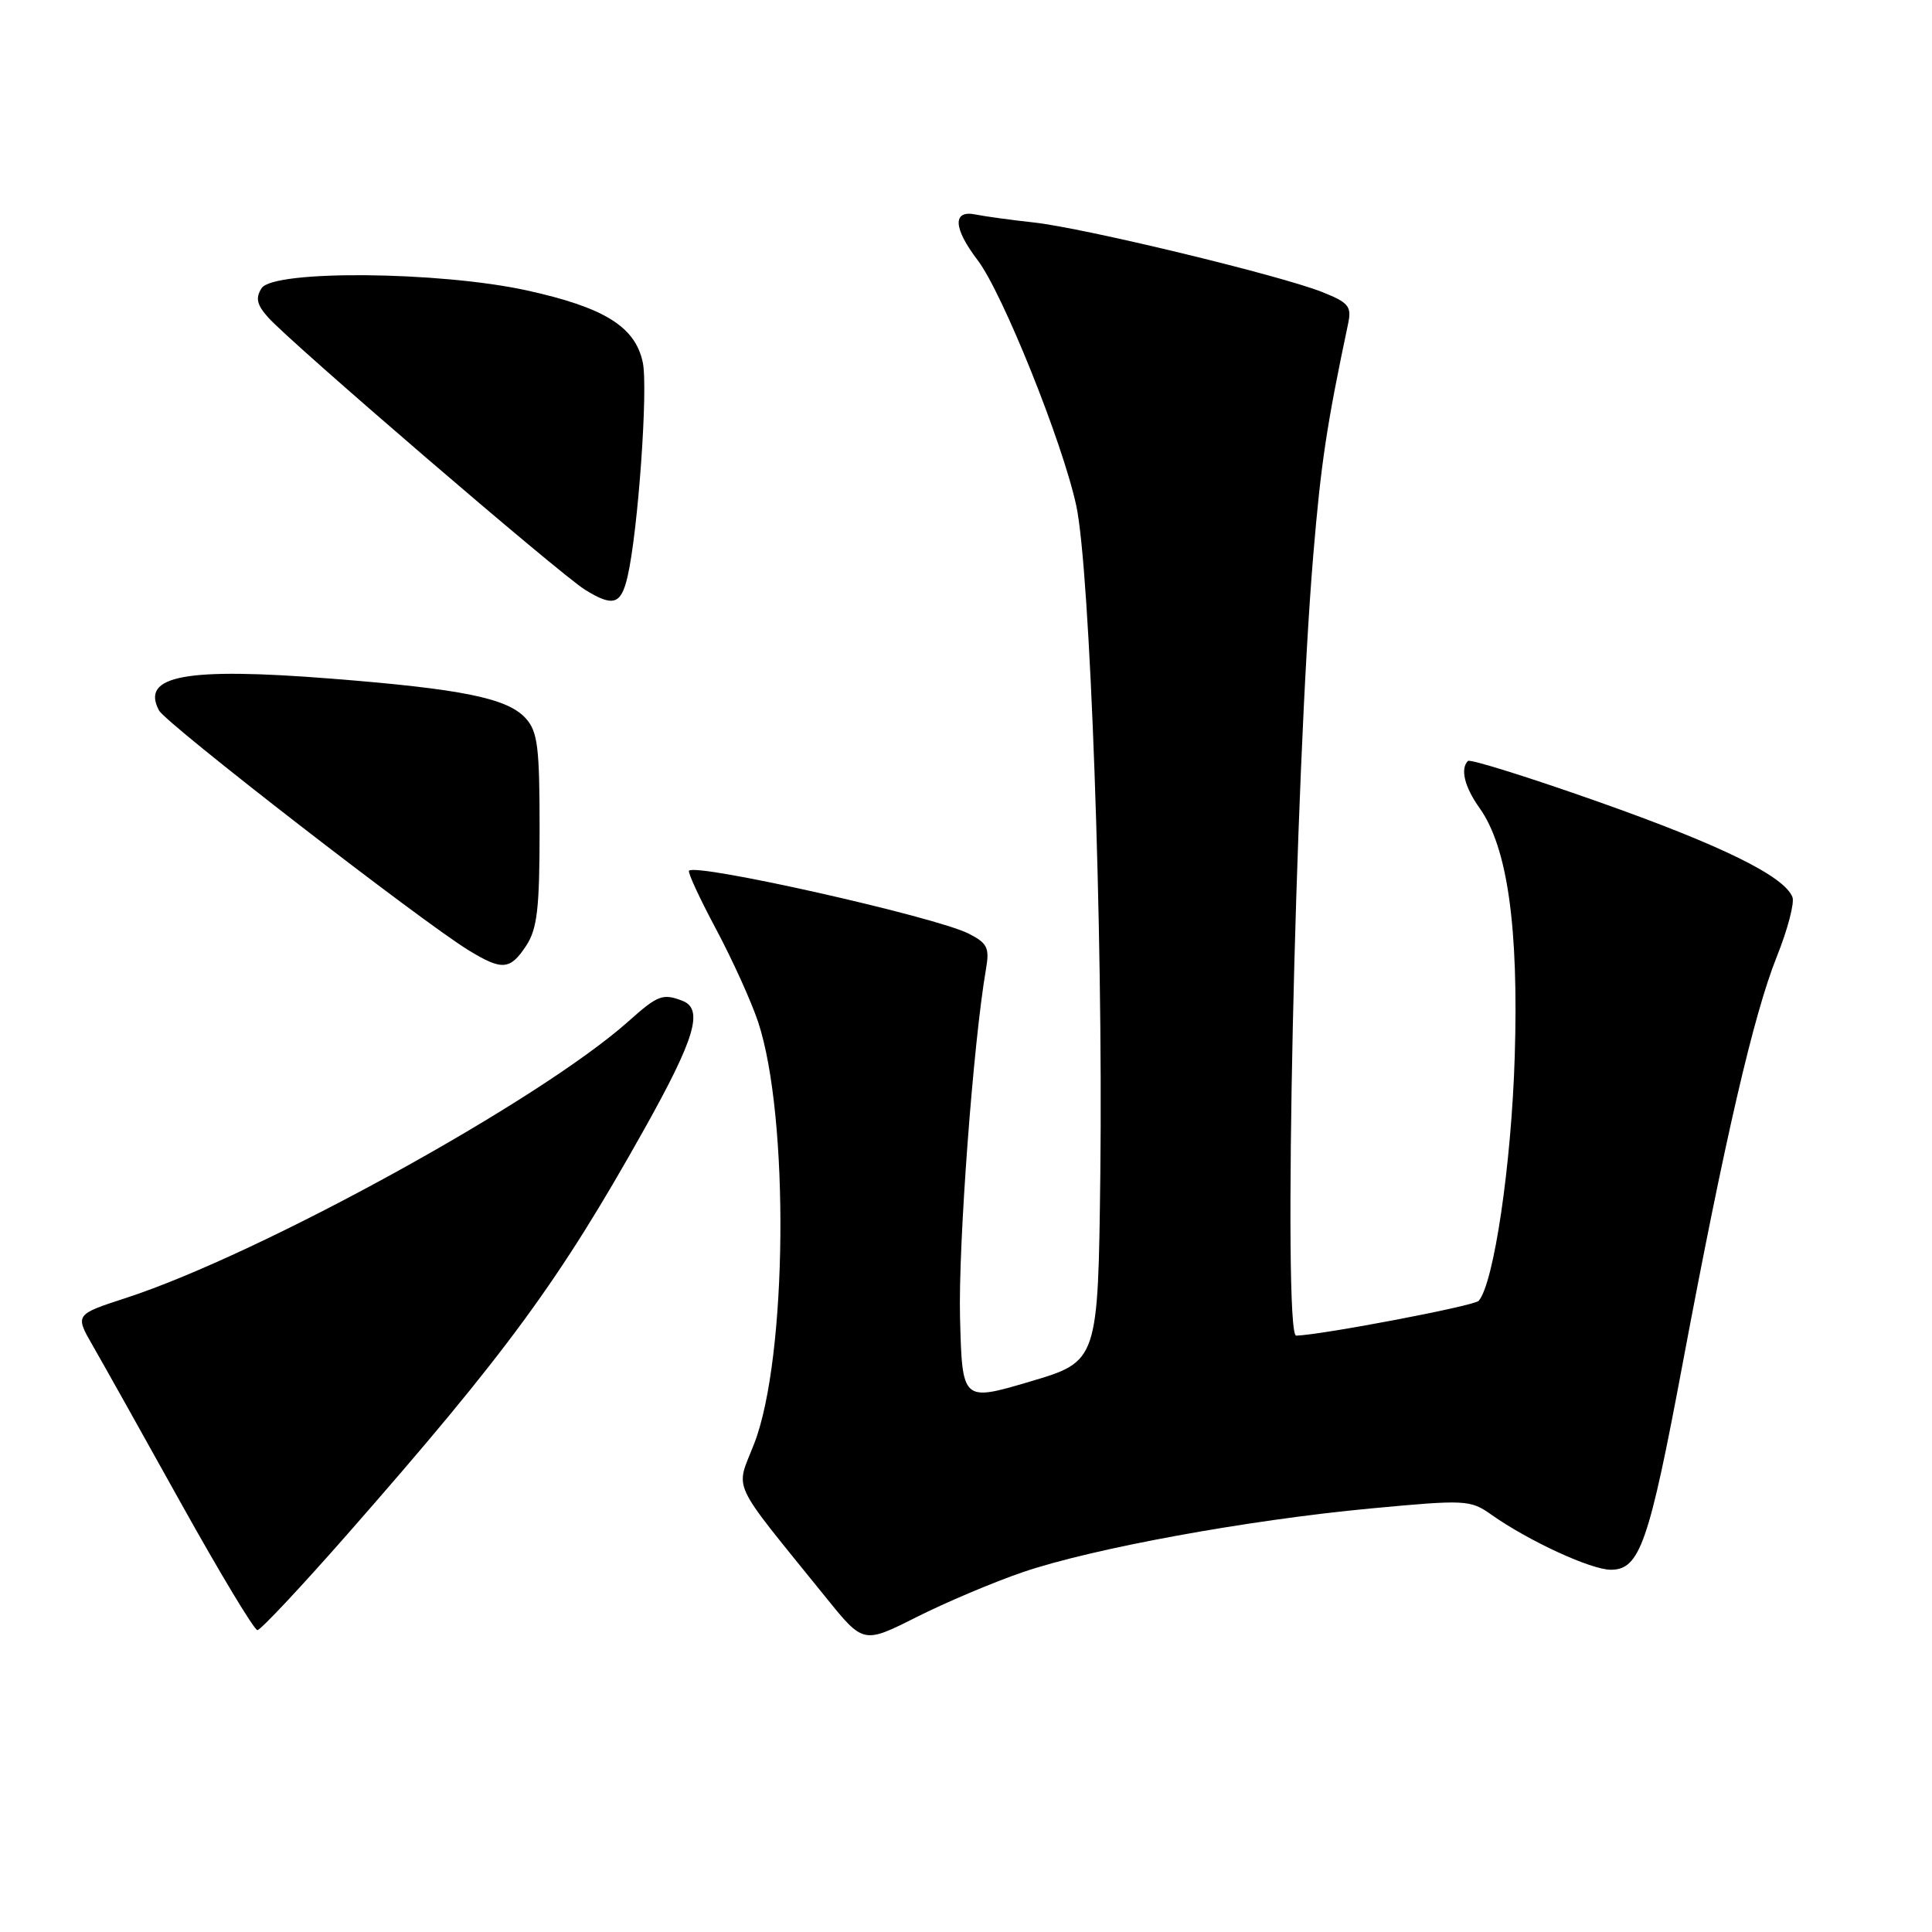 <?xml version="1.0" encoding="UTF-8" standalone="no"?>
<!DOCTYPE svg PUBLIC "-//W3C//DTD SVG 1.1//EN" "http://www.w3.org/Graphics/SVG/1.1/DTD/svg11.dtd" >
<svg xmlns="http://www.w3.org/2000/svg" xmlns:xlink="http://www.w3.org/1999/xlink" version="1.1" viewBox="0 0 256 256">
 <g >
 <path fill="currentColor"
d=" M 135.50 208.33 C 144.69 205.18 165.30 201.41 181.62 199.88 C 194.23 198.70 194.82 198.73 197.61 200.70 C 202.55 204.19 210.82 208.00 213.44 208.00 C 217.28 208.00 218.50 204.50 222.98 180.58 C 228.56 150.86 232.36 134.43 235.44 126.75 C 236.87 123.18 237.80 119.63 237.51 118.88 C 236.44 116.10 228.12 112.01 211.76 106.23 C 202.55 102.98 194.79 100.55 194.51 100.83 C 193.47 101.87 194.06 104.28 196.05 107.07 C 199.75 112.26 201.24 122.83 200.71 140.00 C 200.27 154.34 197.94 170.08 195.93 172.37 C 195.34 173.04 175.23 176.87 171.75 176.98 C 169.96 177.03 171.59 102.41 174.02 73.50 C 175.04 61.34 175.79 56.35 178.63 42.90 C 179.12 40.60 178.71 40.10 175.23 38.71 C 169.71 36.50 143.65 30.21 137.00 29.48 C 133.97 29.15 130.49 28.67 129.25 28.42 C 126.19 27.80 126.30 30.22 129.54 34.47 C 132.83 38.78 140.81 58.63 142.61 67.00 C 144.45 75.51 146.17 123.47 145.80 155.45 C 145.50 180.39 145.50 180.39 136.50 183.06 C 127.50 185.72 127.50 185.72 127.21 174.61 C 126.96 165.03 128.96 138.11 130.66 128.33 C 131.13 125.59 130.82 124.96 128.35 123.71 C 124.00 121.49 92.31 114.36 91.30 115.37 C 91.10 115.57 92.71 119.05 94.88 123.11 C 97.05 127.18 99.55 132.70 100.45 135.40 C 104.61 147.94 104.33 179.91 99.95 191.25 C 97.45 197.71 96.50 195.66 109.45 211.69 C 114.40 217.82 114.40 217.82 121.45 214.27 C 125.33 212.32 131.65 209.64 135.50 208.33 Z  M 45.97 203.36 C 67.16 179.22 74.12 169.72 85.36 149.64 C 92.11 137.58 93.26 133.70 90.42 132.61 C 87.81 131.61 87.17 131.85 83.25 135.35 C 71.50 145.83 34.55 166.16 16.71 171.98 C 9.92 174.19 9.92 174.19 12.31 178.34 C 13.63 180.63 18.90 190.04 24.02 199.25 C 29.15 208.46 33.69 216.00 34.11 216.00 C 34.53 216.00 39.86 210.31 45.97 203.36 Z  M 69.73 125.30 C 71.19 123.07 71.50 120.37 71.50 109.90 C 71.50 98.96 71.25 96.93 69.65 95.17 C 67.24 92.51 61.24 91.29 43.85 89.92 C 24.57 88.40 18.60 89.51 21.07 94.14 C 22.02 95.90 55.87 122.12 62.13 125.94 C 66.54 128.63 67.60 128.54 69.73 125.30 Z  M 83.15 76.42 C 84.54 70.48 85.90 51.39 85.17 48.01 C 84.16 43.28 80.08 40.75 69.85 38.49 C 58.24 35.94 36.22 35.75 34.66 38.19 C 33.83 39.50 34.03 40.38 35.54 42.07 C 38.62 45.51 74.16 76.06 77.50 78.13 C 81.23 80.45 82.29 80.13 83.15 76.42 Z "/>
</g>
</svg>